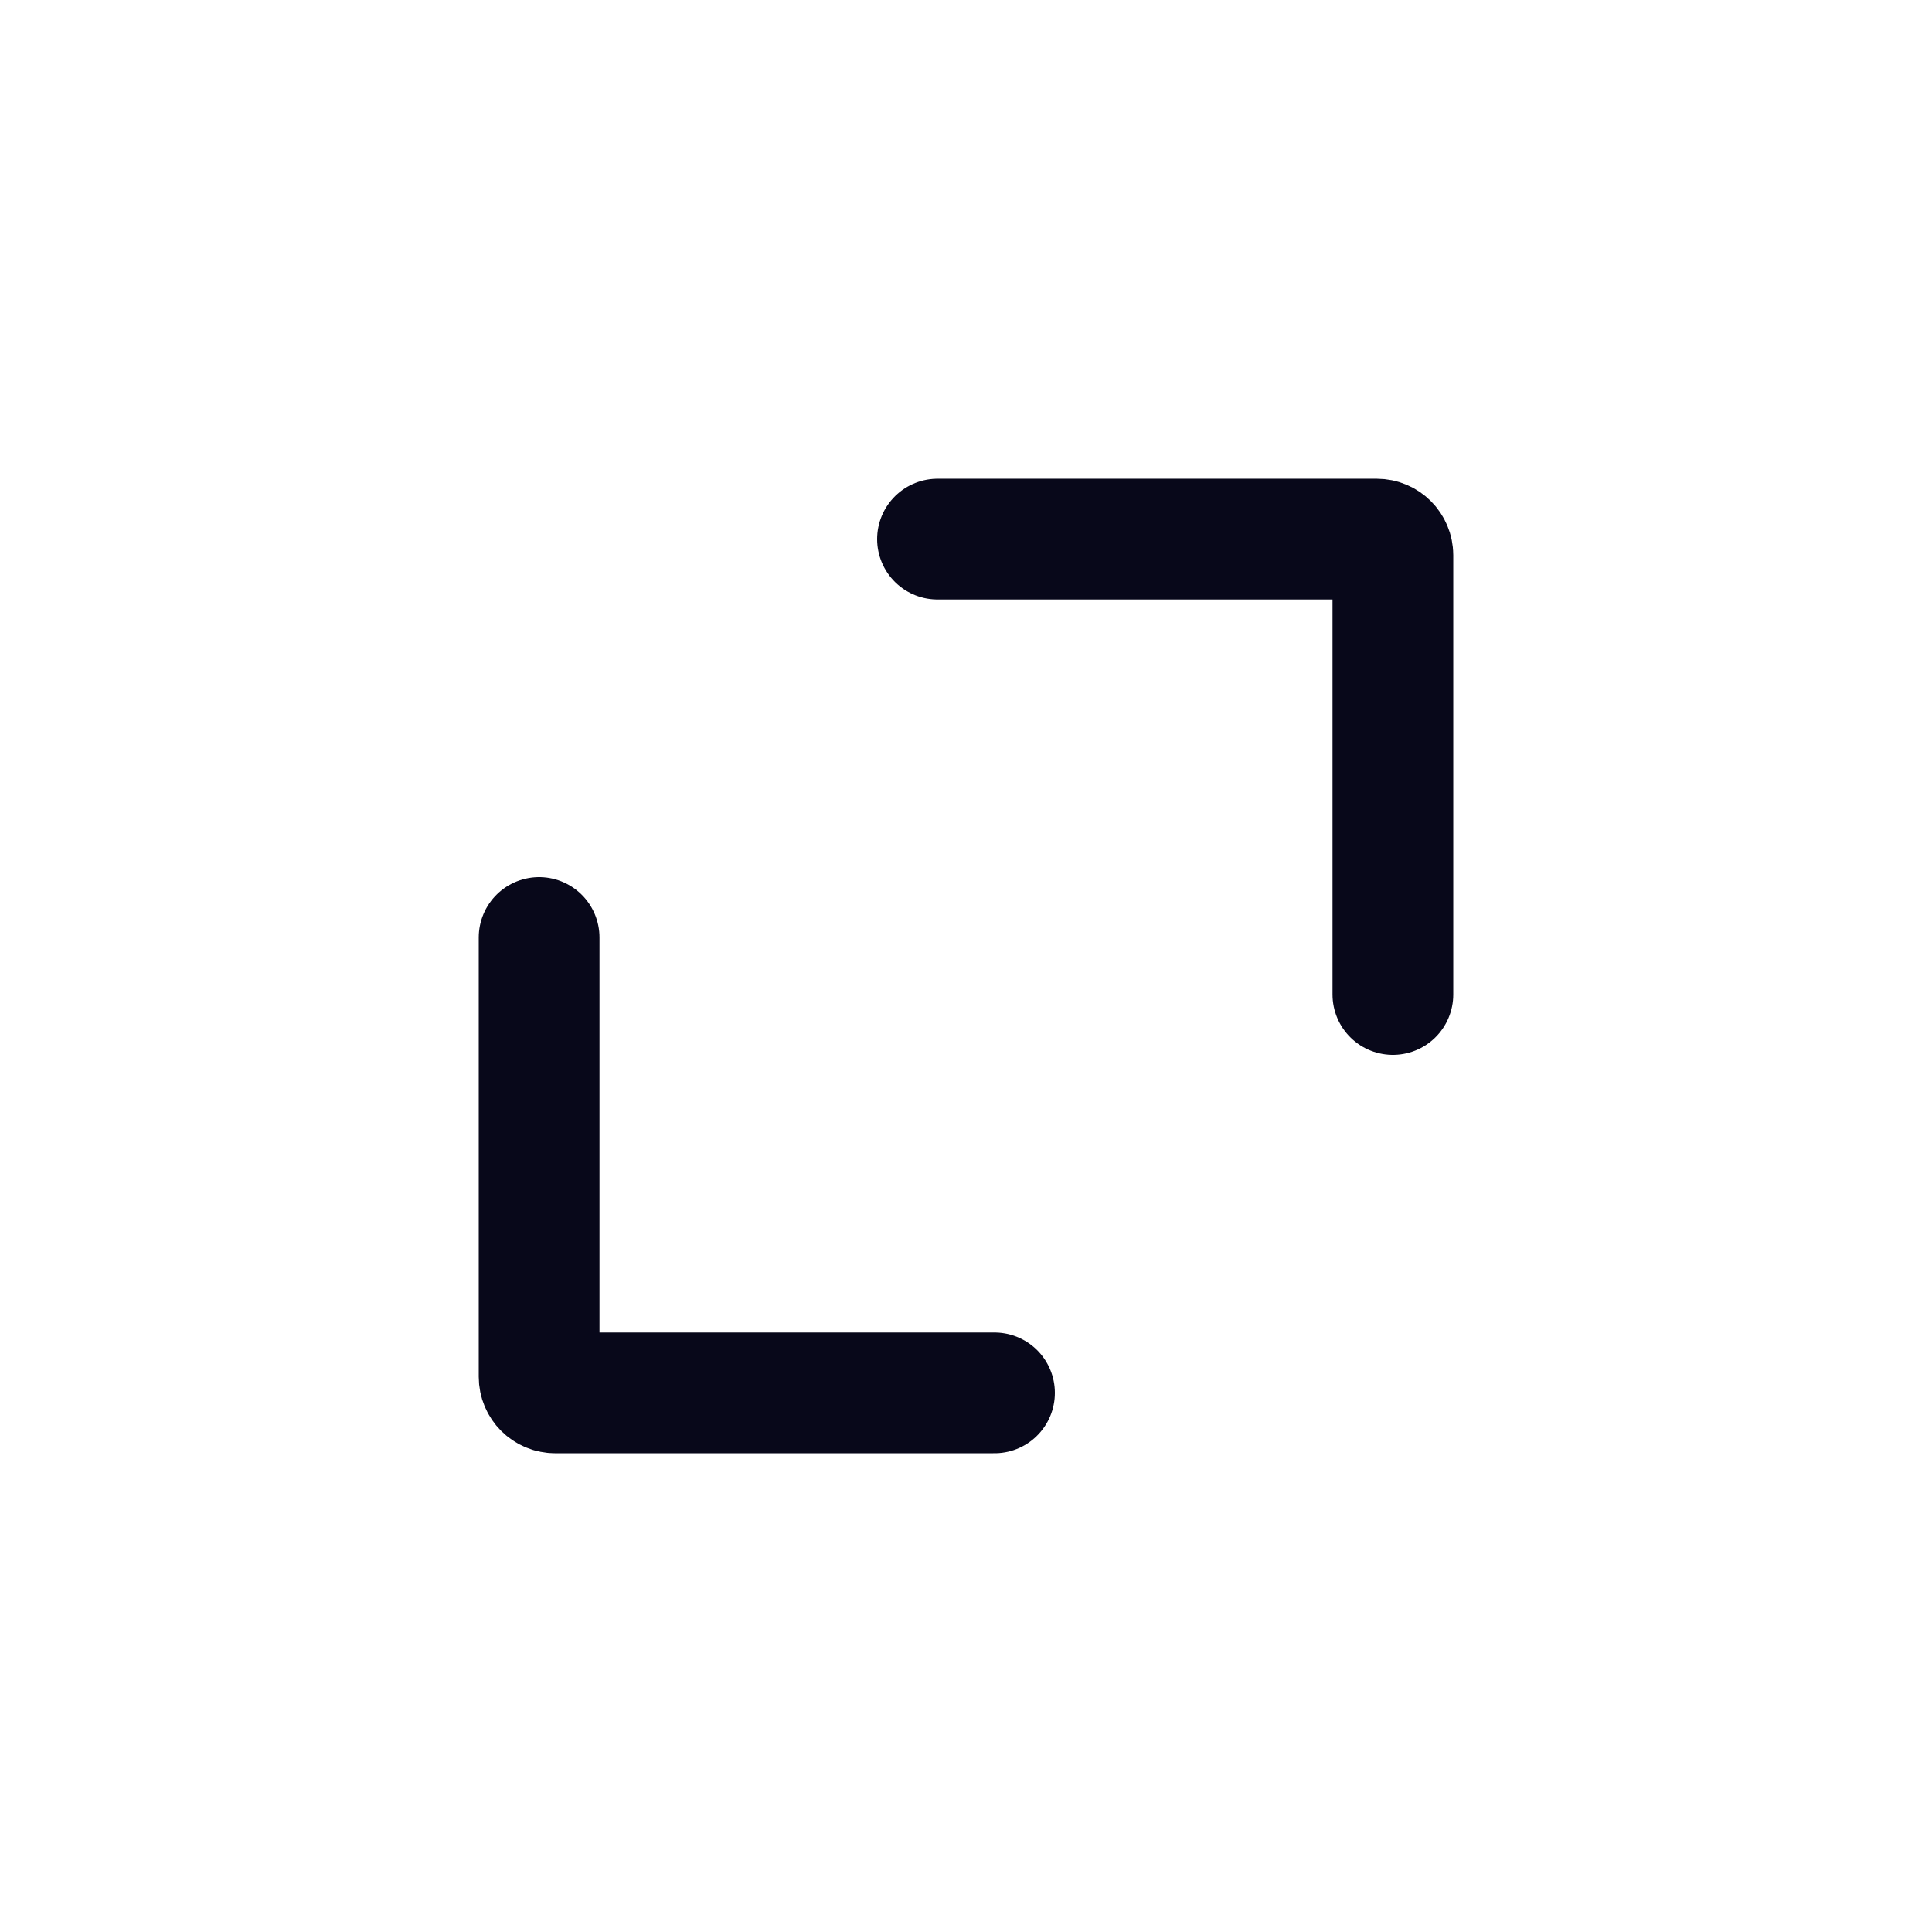 <svg width="24" height="24" viewBox="0 0 24 24" fill="none" xmlns="http://www.w3.org/2000/svg">
<path d="M11.646 6.697H17.103C17.214 6.697 17.303 6.786 17.303 6.897V12.354" stroke="#08081A" stroke-width="1.5" stroke-linecap="round"/>
<path d="M6.697 11.646V17.103C6.697 17.214 6.786 17.303 6.897 17.303H12.354" stroke="#08081A" stroke-width="1.5" stroke-linecap="round"/>
</svg>
